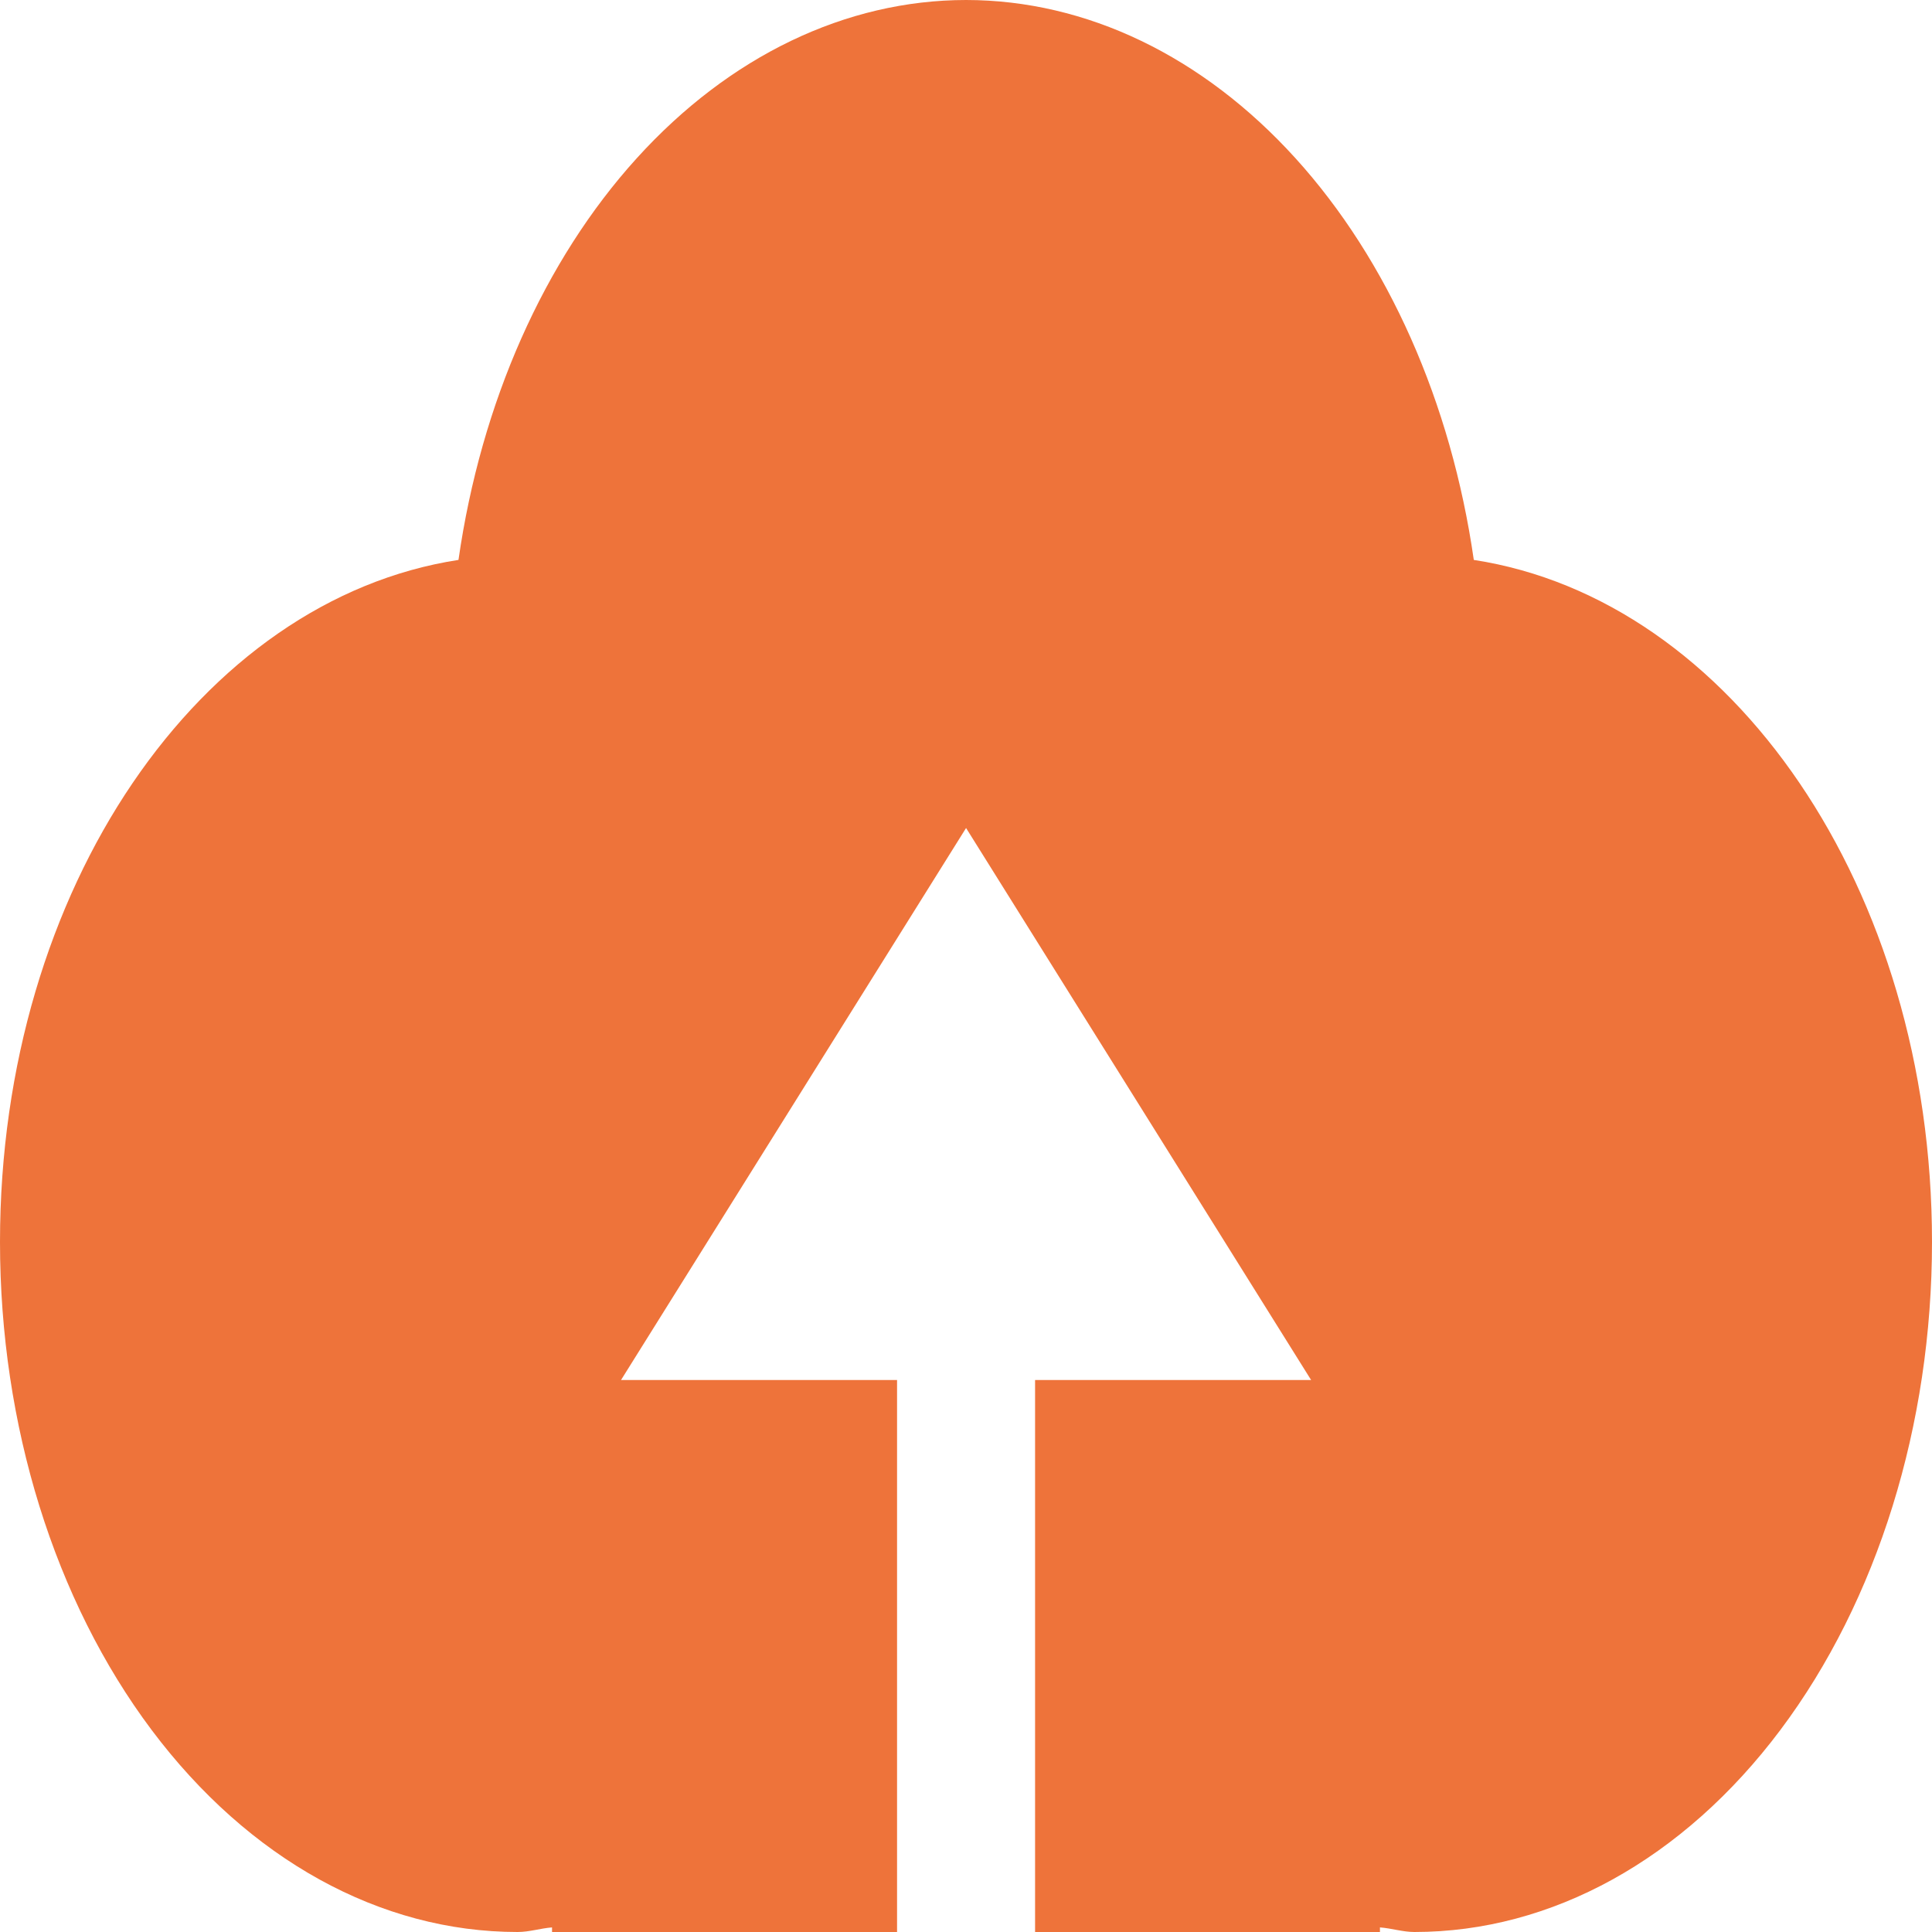 <svg width="85" height="85" viewBox="0 0 85 85" fill="none" xmlns="http://www.w3.org/2000/svg">
<path d="M45.539 85V60.714H57.683L42.503 36.429L27.323 60.714H39.467V85H24.287V84.798C23.777 84.838 23.292 85 22.77 85C16.731 85 10.939 81.802 6.669 76.109C2.399 70.415 0 62.694 0 54.643C0 39.068 8.835 26.374 20.171 24.634C21.165 17.707 23.938 11.458 28.014 6.962C32.09 2.466 37.213 0.004 42.503 0C47.794 0.004 52.918 2.465 56.995 6.961C61.072 11.457 63.846 17.706 64.841 24.634C76.178 26.374 85 39.068 85 54.643C85 62.694 82.601 70.415 78.331 76.109C74.061 81.802 68.269 85 62.23 85C61.721 85 61.229 84.838 60.712 84.798V85H45.539Z" fill="#EE733A"/>
</svg>
